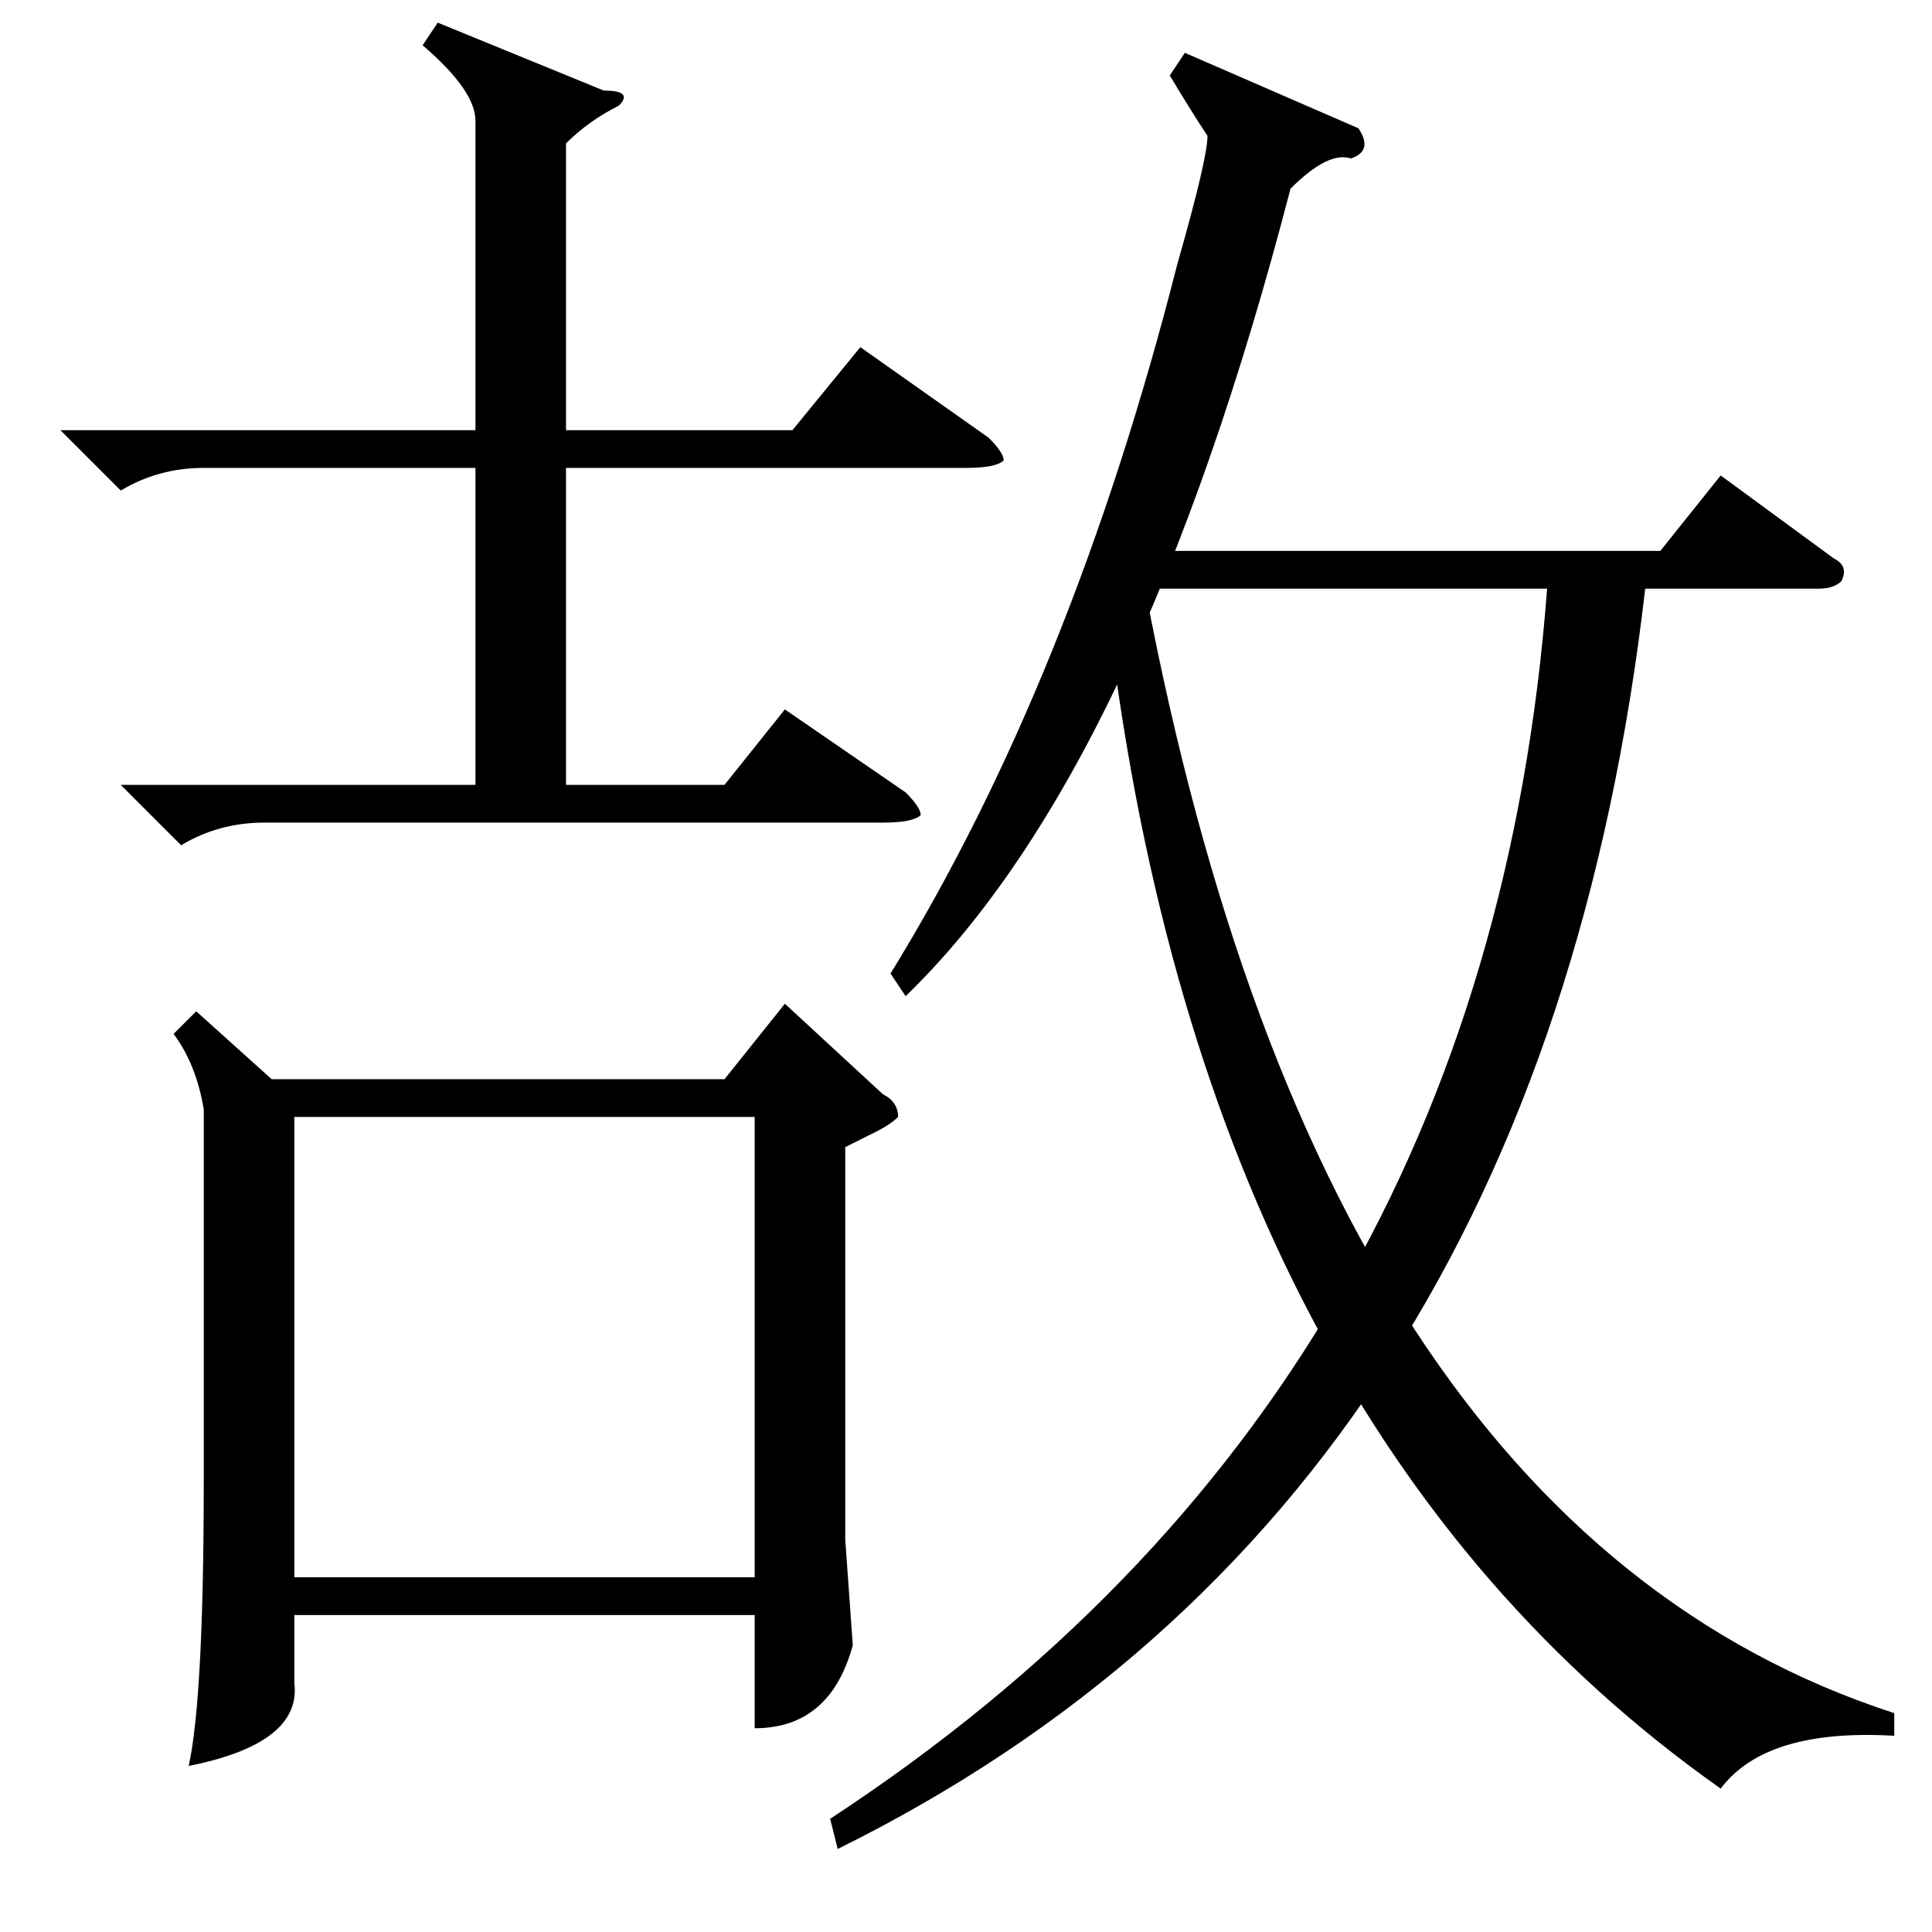 <?xml version="1.0" standalone="no"?>
<!DOCTYPE svg PUBLIC "-//W3C//DTD SVG 1.1//EN" "http://www.w3.org/Graphics/SVG/1.1/DTD/svg11.dtd" >
<svg xmlns="http://www.w3.org/2000/svg" xmlns:xlink="http://www.w3.org/1999/xlink" version="1.1" viewBox="0 -52 256 256">
  <g transform="matrix(1 0 0 -1 0 204)">
   <path fill="currentColor"
d="M26 122l10 -9h60l8 10l13 -12q2 -1 2 -3q-1 -1 -3 -2l-4 -2v-52l1 -14q-3 -11 -13 -11v15h-61v-9q1 -8 -14 -11q2 9 2 38v49q-1 6 -4 10zM39 47h61v61h-61v-61zM8 199h55v41q0 4 -7 10l2 3l22 -9q4 0 2 -2q-4 -2 -7 -5v-38h30l9 11l17 -12q2 -2 2 -3q-1 -1 -5 -1h-53v-42
h21l8 10l16 -11q2 -2 2 -3q-1 -1 -5 -1h-82q-6 0 -11 -3l-8 8h47v42h-36q-6 0 -11 -3zM251 29v-3q-17 1 -23 -7q-68 48 -81 154l4 9q23 -128 100 -153zM179 235q-3 1 -8 -4q-20 -77 -51 -107l-2 3q24 39 38 94q4 14 4 17q-2 3 -5 8l2 3l23 -10q2 -3 -1 -4zM148 183h72l8 10
l15 -11q2 -1 1 -3q-1 -1 -3 -1h-23q-14 -121 -107 -167l-1 4q87 57 95 163h-57v5z" />
  </g>

</svg>
